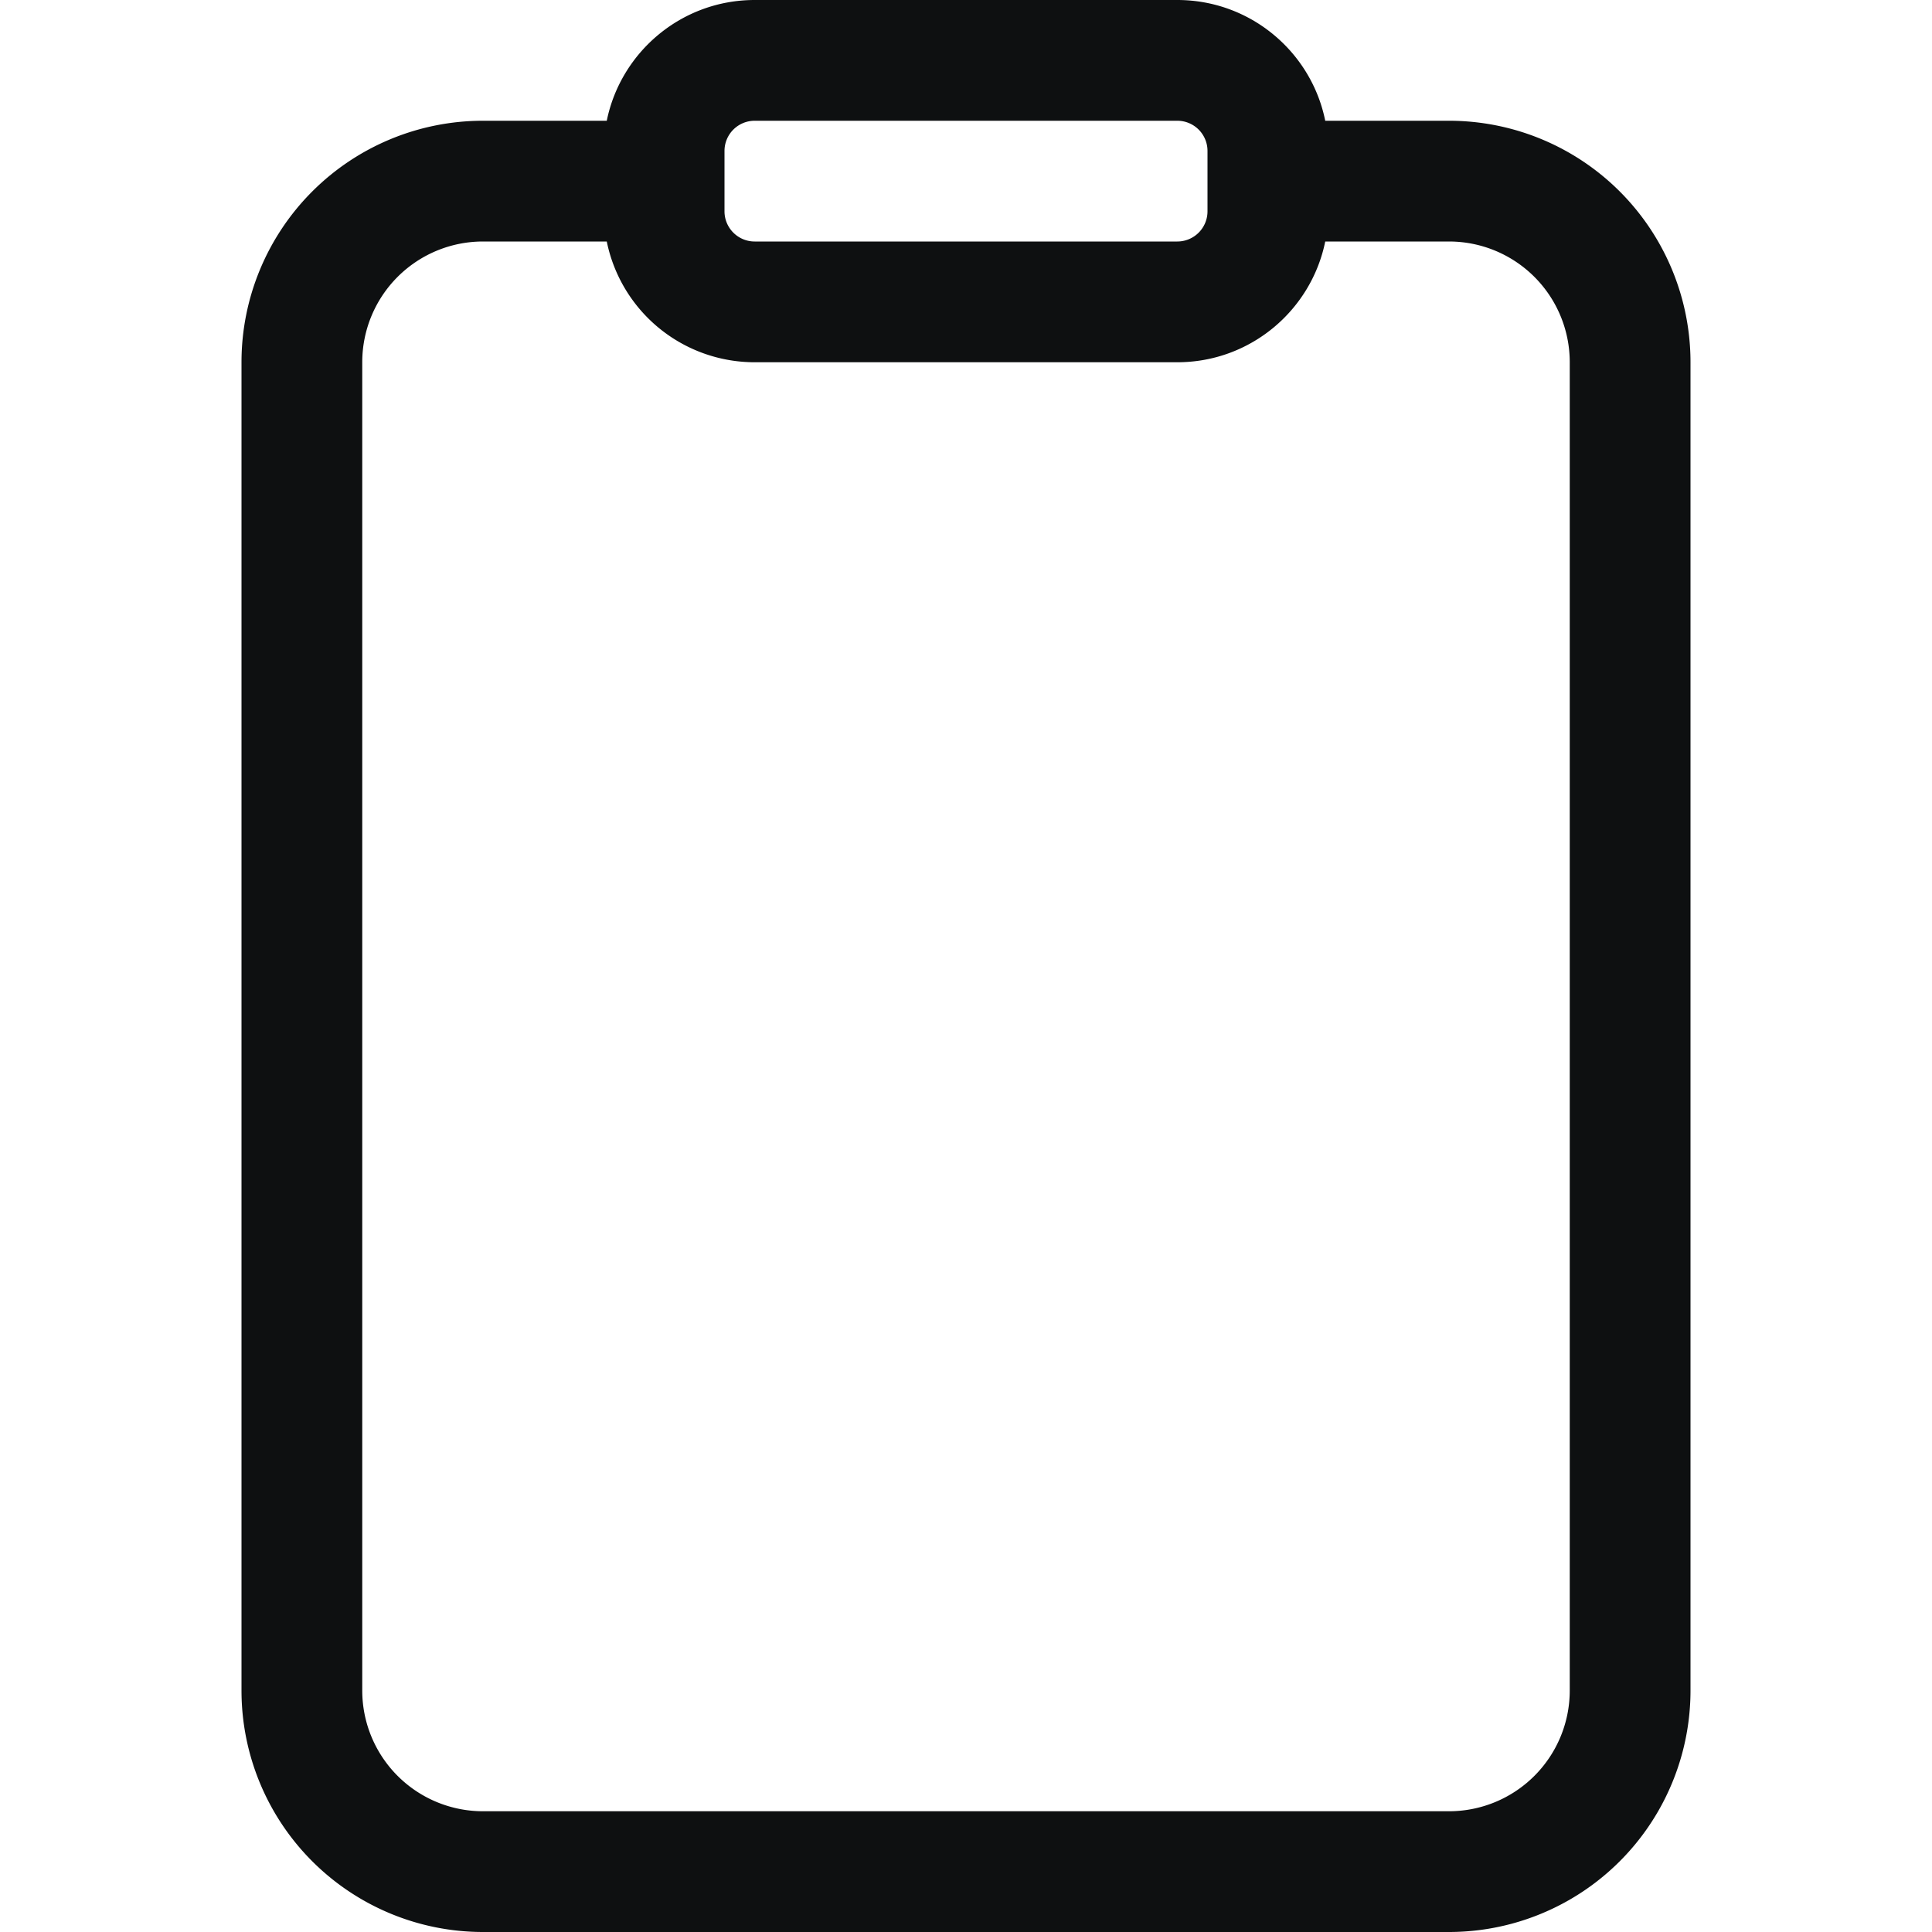<svg xmlns="http://www.w3.org/2000/svg" fill="none" viewBox="0 0 16 16"><path fill="#0E1011" fill-rule="evenodd" d="M6.25 1a.25.25 0 0 0-.25.25v.5c0 .138.112.25.25.25h3.5a.25.25 0 0 0 .25-.25v-.5A.25.25 0 0 0 9.75 1h-3.5ZM5.025 1c.116-.57.62-1 1.225-1h3.5c.605 0 1.11.43 1.225 1H12a2 2 0 0 1 2 2v11a2 2 0 0 1-2 2H4a2 2 0 0 1-2-2V3a2 2 0 0 1 2-2h1.025Zm0 1H4a1 1 0 0 0-1 1v11a1 1 0 0 0 1 1h8a1 1 0 0 0 1-1V3a1 1 0 0 0-1-1h-1.025c-.116.57-.62 1-1.225 1h-3.5a1.25 1.25 0 0 1-1.225-1Z" clip-rule="evenodd"/></svg>